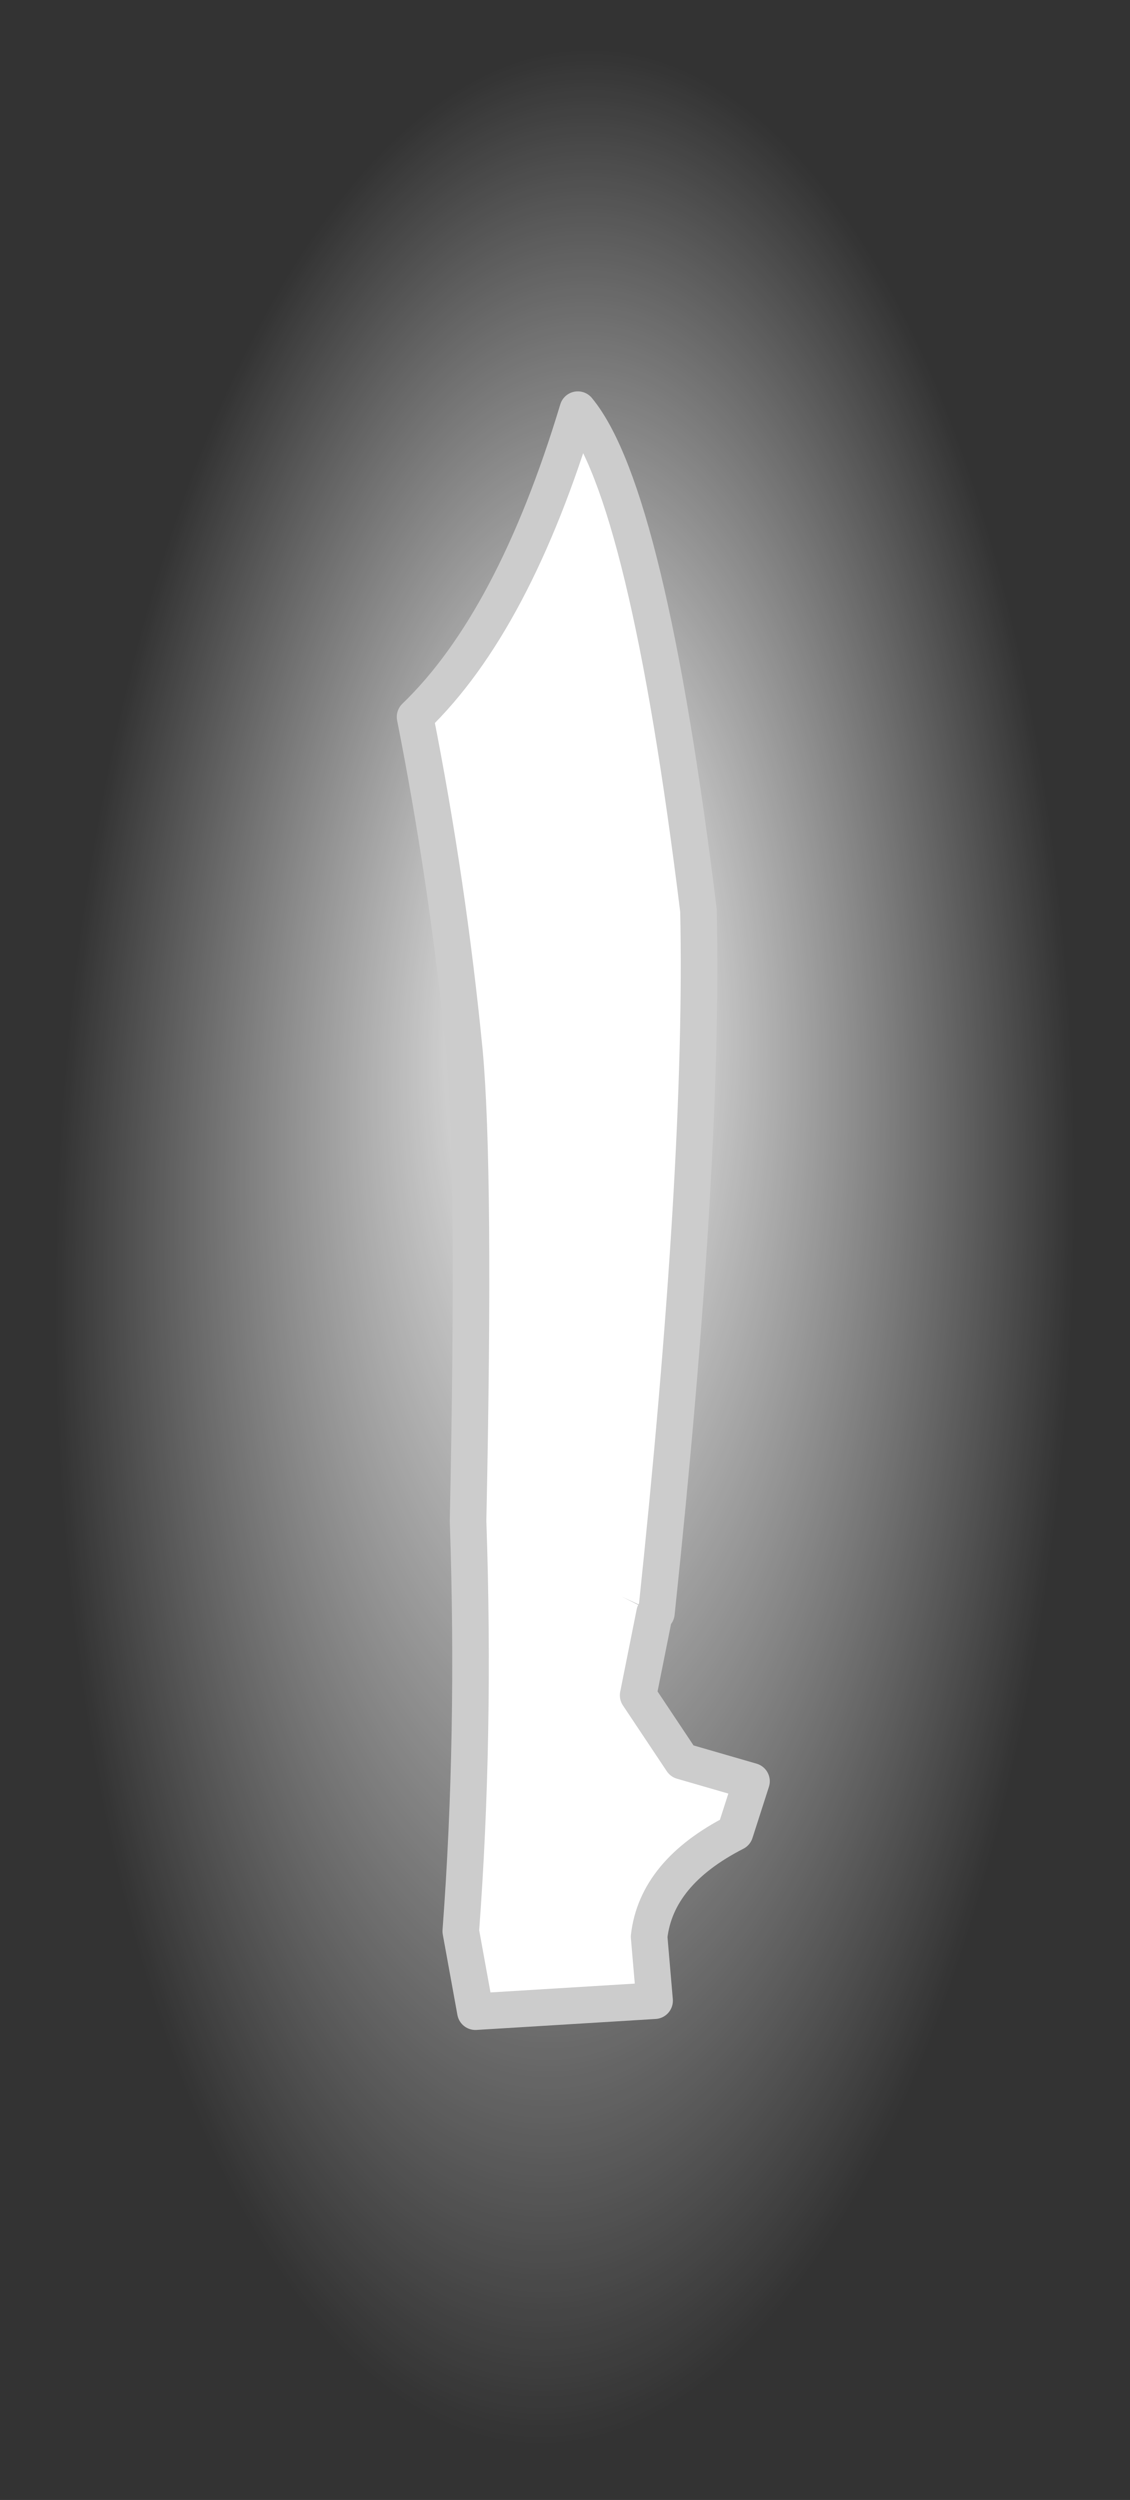 <?xml version="1.0" encoding="UTF-8" standalone="no"?>
<svg xmlns:ffdec="https://www.free-decompiler.com/flash" xmlns:xlink="http://www.w3.org/1999/xlink" ffdec:objectType="shape" height="68.35px" width="30.9px" xmlns="http://www.w3.org/2000/svg">
  <rect width="100%" height="100%" fill="#333333" stroke="none"/>
  <g transform="matrix(1.0, 0.0, 0.0, 1.0, 9.35, 11.4)">
    <path d="M17.45 -1.2 Q21.8 8.9 21.55 23.05 21.3 37.2 16.6 47.15 11.9 57.1 5.5 56.95 -0.9 56.85 -5.25 46.75 -9.6 36.65 -9.35 22.5 -9.1 8.35 -4.4 -1.6 0.3 -11.55 6.7 -11.4 13.1 -11.3 17.45 -1.2" fill="url(#gradient0)" fill-rule="evenodd" stroke="none"/>
    <path d="M8.55 32.7 L8.1 34.95 9.3 36.75 11.2 37.3 10.75 38.7 Q8.6 39.8 8.4 41.55 L8.55 43.3 3.65 43.6 3.25 41.4 Q3.65 36.05 3.45 30.2 L3.45 30.15 Q3.65 20.6 3.35 17.35 2.9 12.75 2.0 8.2 4.7 5.6 6.45 -0.2 8.35 2.1 9.75 13.5 9.9 20.4 8.6 32.7 L7.65 32.25 8.55 32.7" fill="#ffffff" fill-rule="evenodd" stroke="none"/>
    <path d="M8.6 32.7 Q9.9 20.4 9.75 13.5 8.35 2.1 6.45 -0.2 4.7 5.6 2.0 8.2 2.9 12.75 3.35 17.35 3.65 20.6 3.45 30.15 L3.45 30.2 Q3.65 36.05 3.25 41.4 L3.65 43.6 8.55 43.3 8.4 41.55 Q8.6 39.8 10.75 38.7 L11.2 37.3 9.3 36.75 8.1 34.95 8.55 32.7" fill="none" stroke="#cccccc" stroke-linecap="round" stroke-linejoin="round" stroke-width="1.0"/>
  </g>
  <defs>
    <radialGradient cx="0" cy="0" fx="192.0" fy="0" gradientTransform="matrix(0.001, -0.04, 0.017, 4.0E-4, 6.1, 22.7)" gradientUnits="userSpaceOnUse" id="gradient0" r="819.2" spreadMethod="pad">
      <stop offset="0.0" stop-color="#ffffff"/>
      <stop offset="0.0" stop-color="#ffffff"/>
      <stop offset="1.0" stop-color="#ffffff" stop-opacity="0.0"/>
    </radialGradient>
  </defs>
</svg>
